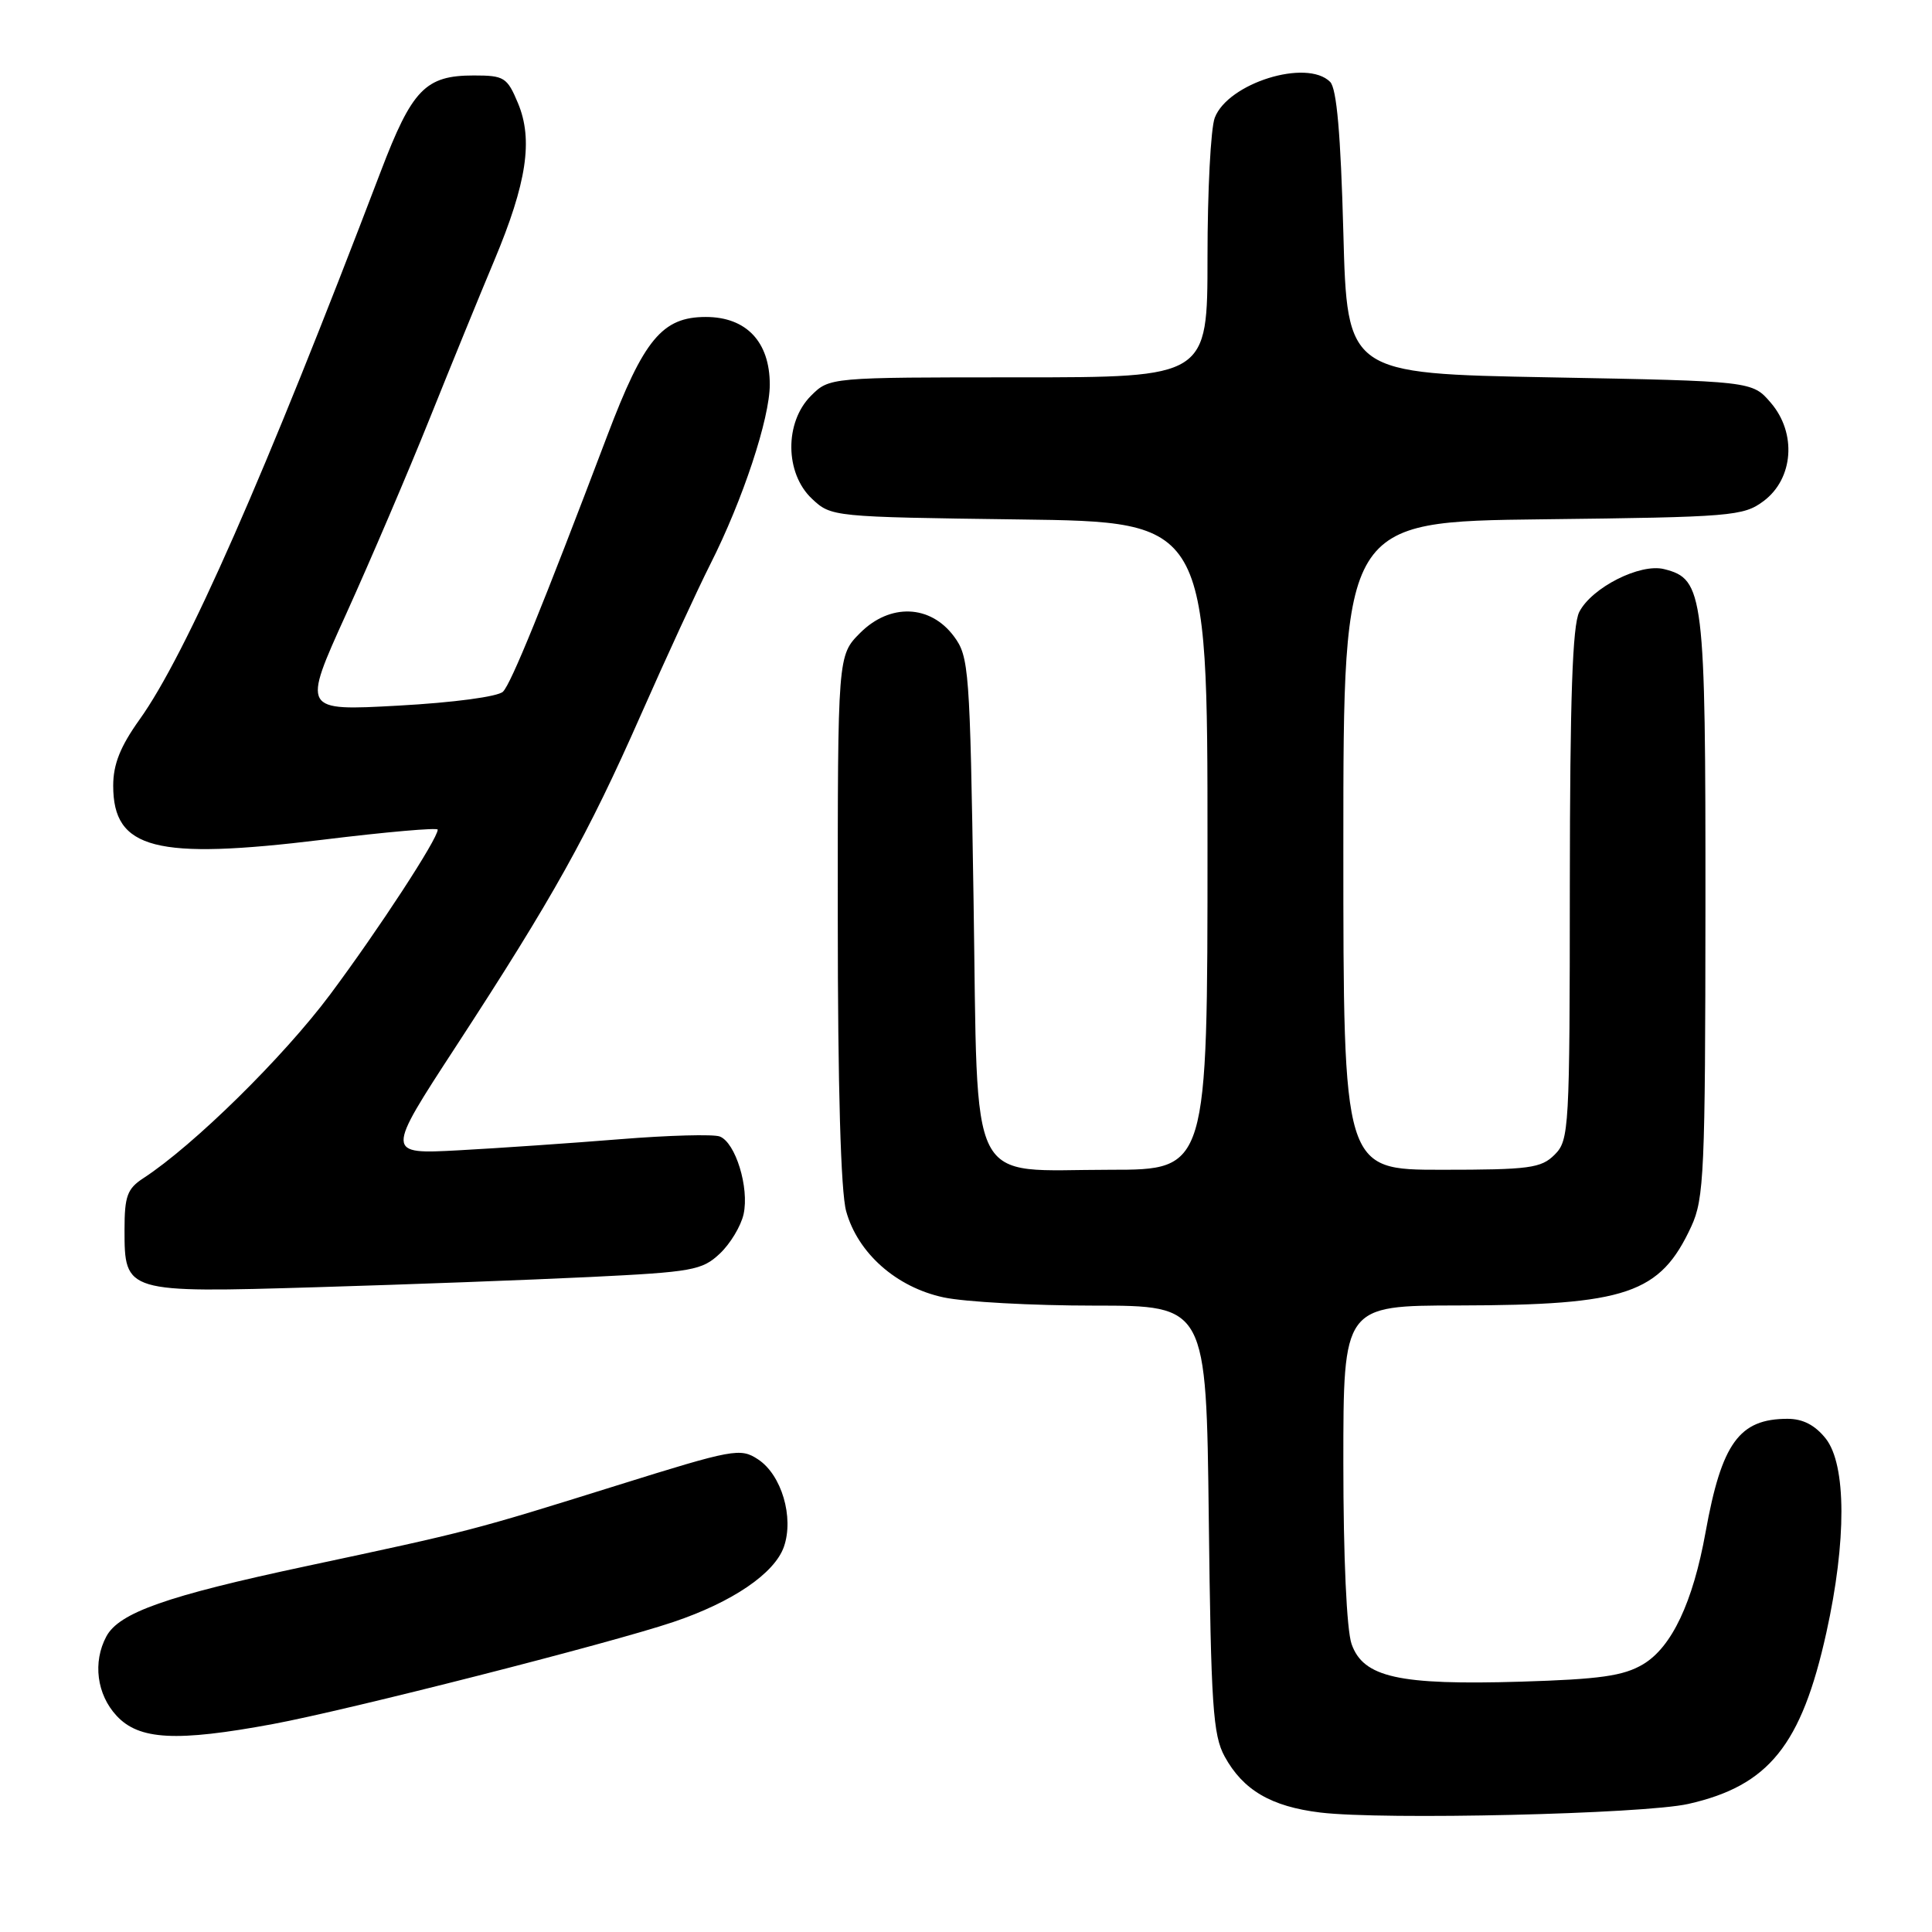 <?xml version="1.0" encoding="UTF-8" standalone="no"?>
<!DOCTYPE svg PUBLIC "-//W3C//DTD SVG 1.1//EN" "http://www.w3.org/Graphics/SVG/1.1/DTD/svg11.dtd" >
<svg xmlns="http://www.w3.org/2000/svg" xmlns:xlink="http://www.w3.org/1999/xlink" version="1.1" viewBox="0 0 256 256">
 <g >
 <path fill="currentColor"
d=" M 223.71 239.03 C 234.38 236.62 238.70 231.25 242.00 216.34 C 244.69 204.19 244.66 194.11 241.93 190.63 C 240.51 188.84 238.90 188.00 236.86 188.00 C 230.46 188.00 228.13 191.21 226.00 203.01 C 224.32 212.33 221.51 218.27 217.71 220.53 C 215.11 222.07 212.03 222.51 201.50 222.83 C 185.33 223.31 180.64 222.26 179.09 217.84 C 178.44 215.96 178.00 206.36 178.00 193.85 C 178.00 173.00 178.00 173.00 193.25 172.98 C 215.56 172.94 219.98 171.44 224.11 162.50 C 225.80 158.83 225.96 155.30 225.98 120.20 C 226.00 78.58 225.78 76.73 220.50 75.41 C 217.33 74.61 210.92 77.85 209.26 81.09 C 208.36 82.86 208.03 92.46 208.01 117.25 C 208.00 149.66 207.92 151.08 206.00 153.00 C 204.21 154.79 202.67 155.00 191.00 155.00 C 178.00 155.00 178.00 155.00 178.00 112.06 C 178.00 69.12 178.00 69.12 204.43 68.81 C 229.46 68.52 231.01 68.39 233.68 66.40 C 237.65 63.44 238.10 57.39 234.64 53.37 C 232.18 50.50 232.18 50.50 205.34 50.00 C 178.50 49.50 178.50 49.50 178.00 30.80 C 177.65 17.77 177.12 11.72 176.25 10.85 C 173.15 7.75 162.71 11.01 160.96 15.61 C 160.43 17.00 160.00 25.30 160.00 34.07 C 160.00 50.00 160.00 50.00 134.95 50.00 C 109.91 50.00 109.91 50.00 107.45 52.45 C 103.94 55.97 104.00 62.71 107.58 66.08 C 110.14 68.49 110.29 68.50 135.08 68.83 C 160.00 69.15 160.00 69.15 160.00 112.08 C 160.00 155.00 160.00 155.00 147.11 155.00 C 127.95 155.00 129.61 158.29 129.00 119.16 C 128.52 88.61 128.40 87.01 126.40 84.32 C 123.27 80.11 117.93 79.91 113.98 83.86 C 111.00 86.85 111.00 86.85 111.01 121.67 C 111.01 144.05 111.41 157.93 112.12 160.49 C 113.66 166.05 118.77 170.57 125.03 171.91 C 127.82 172.51 136.79 173.00 144.97 173.00 C 159.84 173.00 159.84 173.00 160.17 201.25 C 160.46 225.98 160.72 229.90 162.27 232.74 C 164.71 237.20 168.43 239.38 174.95 240.17 C 183.29 241.18 217.76 240.37 223.71 239.03 Z  M 36.14 228.45 C 46.11 226.60 80.80 217.76 89.20 214.93 C 97.05 212.29 102.63 208.49 103.87 204.96 C 105.23 201.05 103.56 195.41 100.44 193.37 C 98.10 191.83 97.19 192.00 81.74 196.83 C 62.58 202.82 62.39 202.87 40.50 207.54 C 22.07 211.47 15.77 213.69 14.09 216.84 C 12.27 220.24 12.82 224.52 15.45 227.35 C 18.42 230.56 23.36 230.82 36.14 228.45 Z  M 78.17 169.21 C 91.73 168.55 93.03 168.32 95.37 166.12 C 96.76 164.82 98.18 162.46 98.53 160.88 C 99.30 157.37 97.46 151.39 95.37 150.59 C 94.53 150.27 88.59 150.43 82.17 150.95 C 75.75 151.47 66.13 152.13 60.80 152.42 C 51.10 152.94 51.10 152.94 60.42 138.65 C 73.29 118.91 77.88 110.68 84.91 94.74 C 88.25 87.17 92.40 78.17 94.13 74.74 C 98.42 66.26 102.00 55.43 102.00 50.96 C 102.00 45.29 98.89 42.00 93.52 42.00 C 87.76 42.00 85.31 44.95 80.47 57.72 C 71.84 80.48 67.73 90.57 66.65 91.65 C 65.99 92.31 60.08 93.10 52.77 93.50 C 40.04 94.20 40.04 94.20 45.87 81.35 C 49.07 74.28 54.05 62.65 56.92 55.50 C 59.79 48.35 63.65 38.90 65.50 34.50 C 69.80 24.24 70.66 18.52 68.64 13.68 C 67.20 10.24 66.81 10.00 62.77 10.00 C 56.37 10.00 54.60 11.83 50.44 22.75 C 35.10 63.00 24.65 86.76 18.48 95.36 C 15.94 98.92 15.00 101.27 15.00 104.11 C 15.00 112.54 20.58 113.98 42.75 111.27 C 51.14 110.24 58.00 109.64 58.00 109.93 C 58.00 111.16 50.16 123.17 43.75 131.77 C 37.53 140.10 25.64 151.79 18.99 156.12 C 16.86 157.51 16.50 158.50 16.50 162.95 C 16.50 171.29 16.59 171.32 42.00 170.56 C 53.83 170.21 70.10 169.60 78.17 169.21 Z "/>
</g>
</svg>